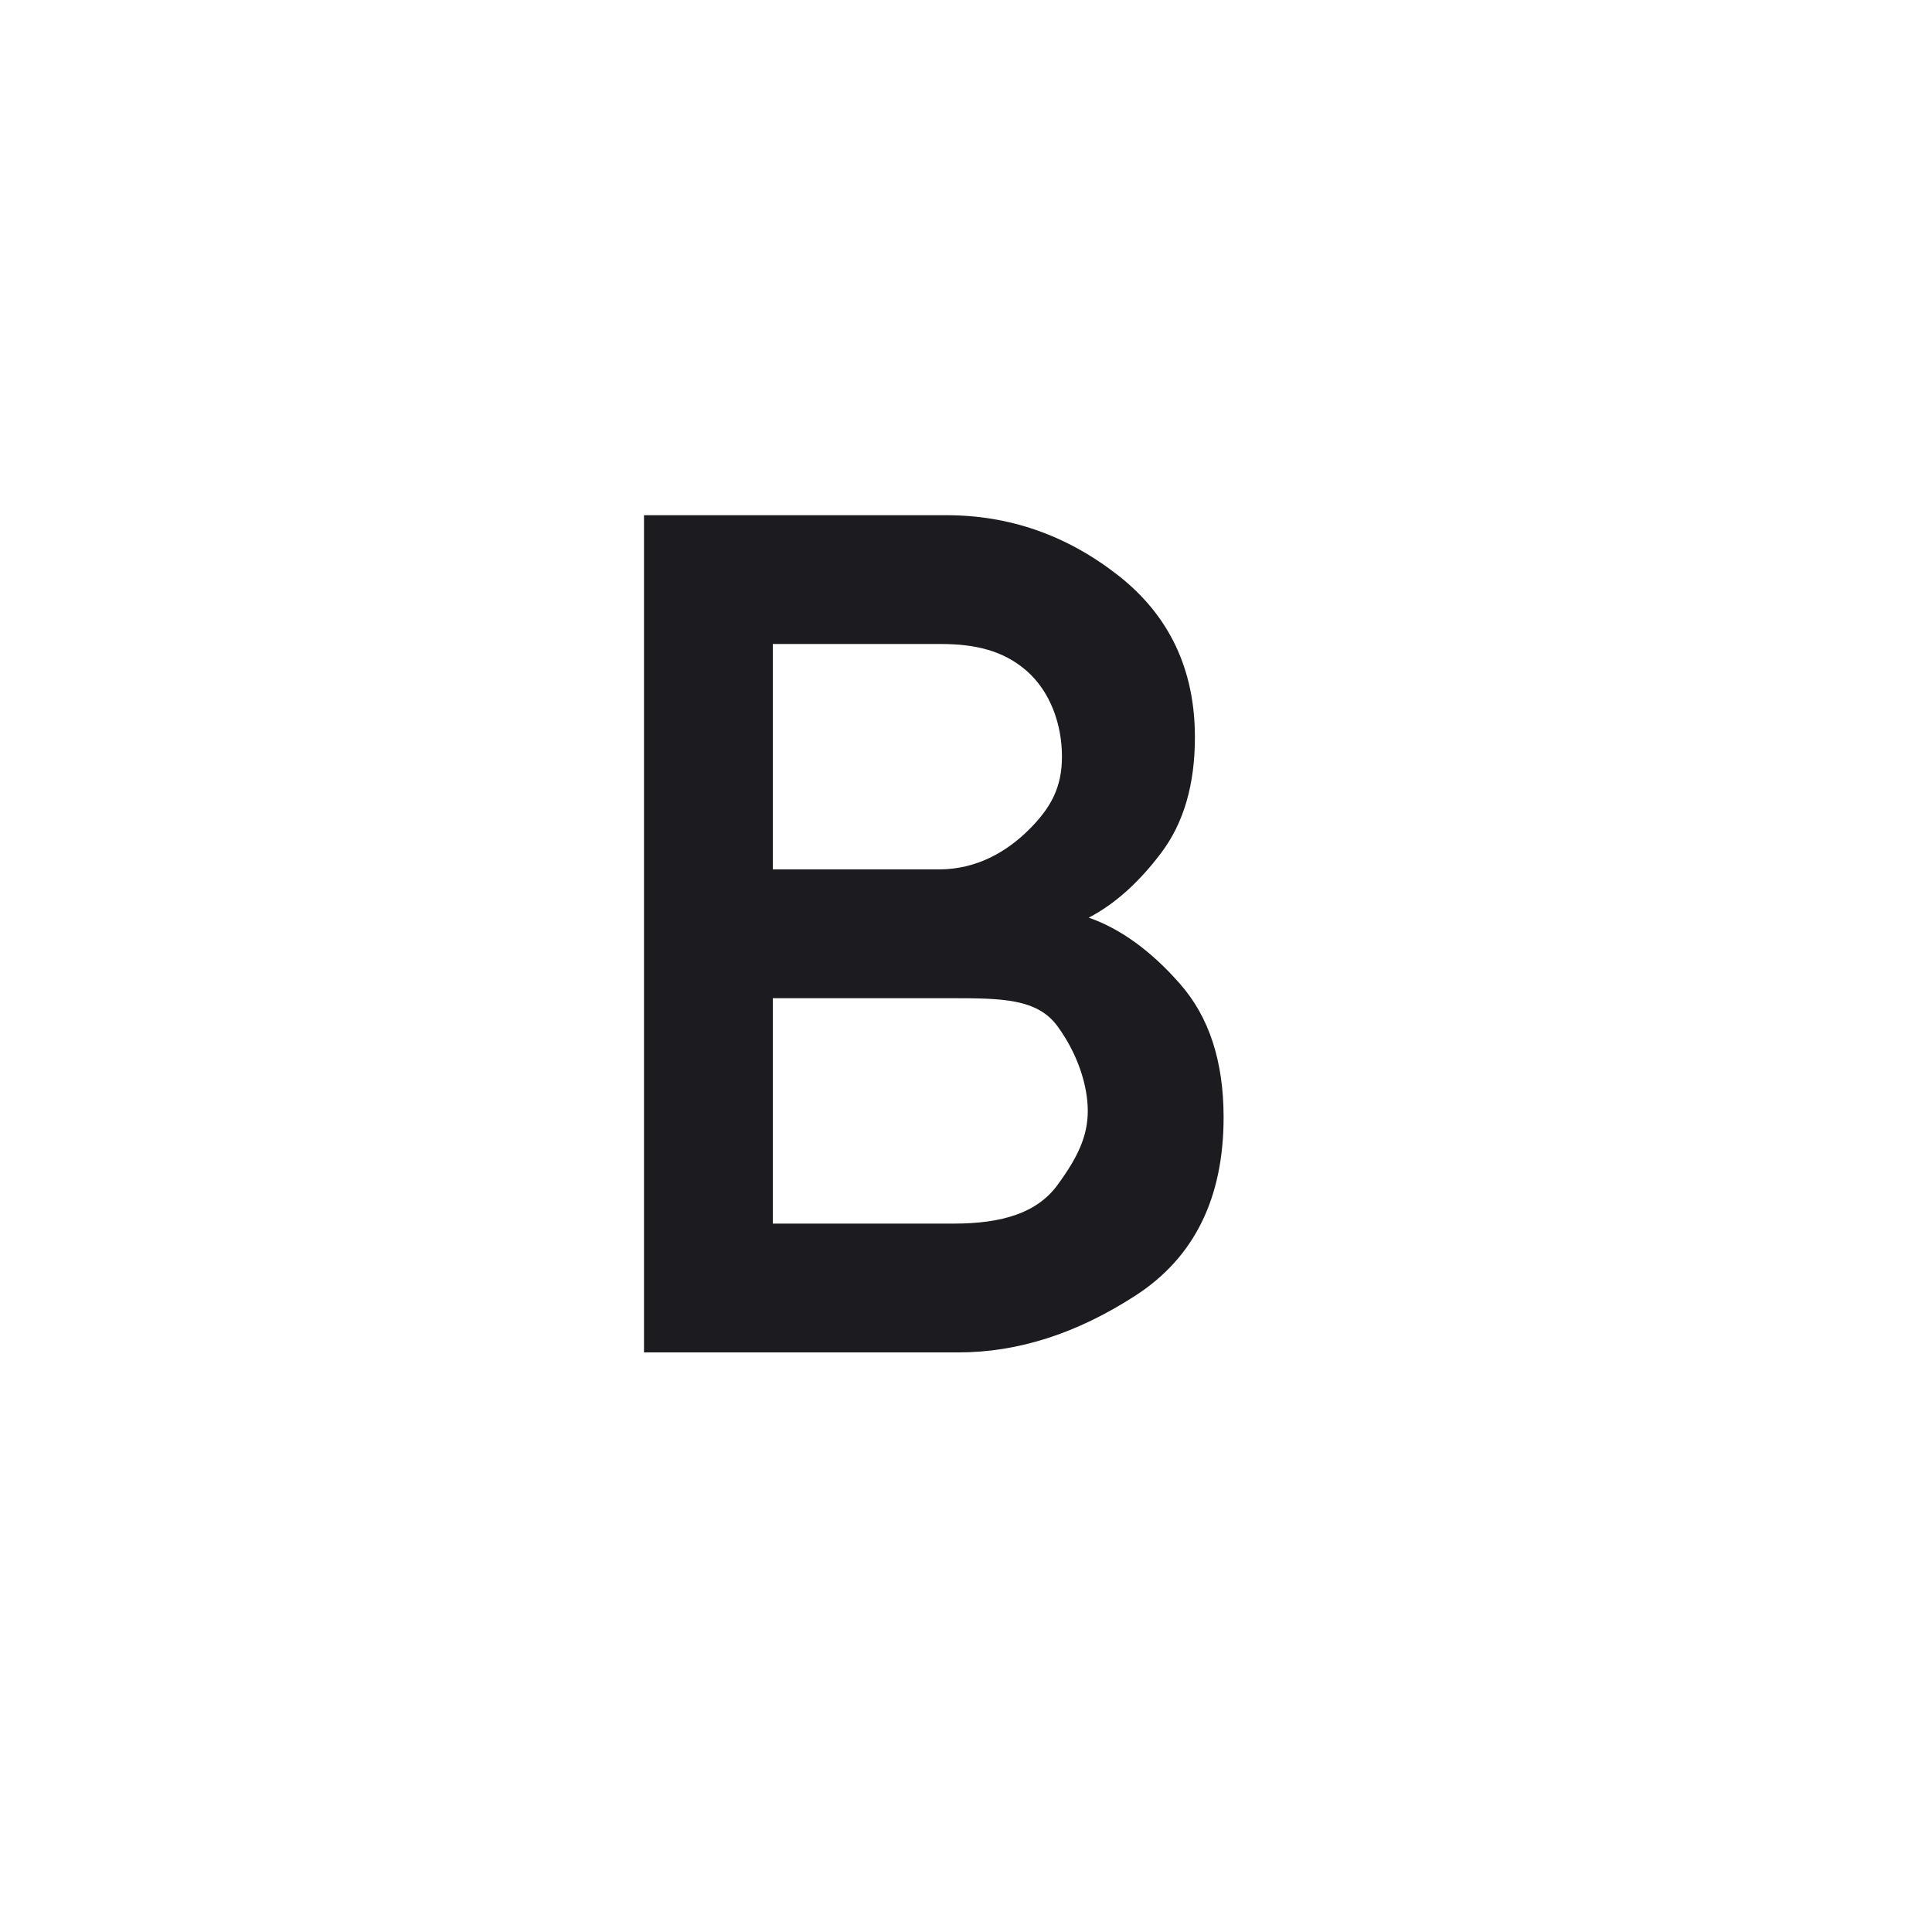 <svg width="60" height="60" viewBox="0 0 60 60" fill="none" xmlns="http://www.w3.org/2000/svg">
<mask id="mask0_695_1267" style="mask-type:alpha" maskUnits="userSpaceOnUse" x="0" y="0" width="60" height="60">
<rect width="60" height="60" fill="#D9D9D9"/>
</mask>
<g mask="url(#mask0_695_1267)">
<path d="M20 42V16H29.386C31.354 16 33.133 16.623 34.724 17.868C36.314 19.113 37.109 20.79 37.109 22.898C37.109 24.365 36.761 25.56 36.063 26.485C35.367 27.409 34.616 28.081 33.812 28.498C34.802 28.845 35.748 29.531 36.648 30.557C37.55 31.582 38 32.962 38 34.698C38 37.206 37.09 39.05 35.271 40.23C33.452 41.41 31.619 42 29.772 42H20ZM24 38H29.616C31.136 38 32.21 37.662 32.839 36.804C33.468 35.946 33.782 35.288 33.782 34.5C33.782 33.712 33.468 32.726 32.839 31.868C32.21 31.01 31.106 31 29.527 31H24V38ZM24 27H29.16C30.333 27 31.263 26.451 31.95 25.77C32.637 25.088 32.98 24.451 32.98 23.5C32.98 22.489 32.617 21.483 31.891 20.841C31.164 20.2 30.274 20 29.219 20H24V27Z" fill="#1C1B1F"/>
</g>
</svg>
